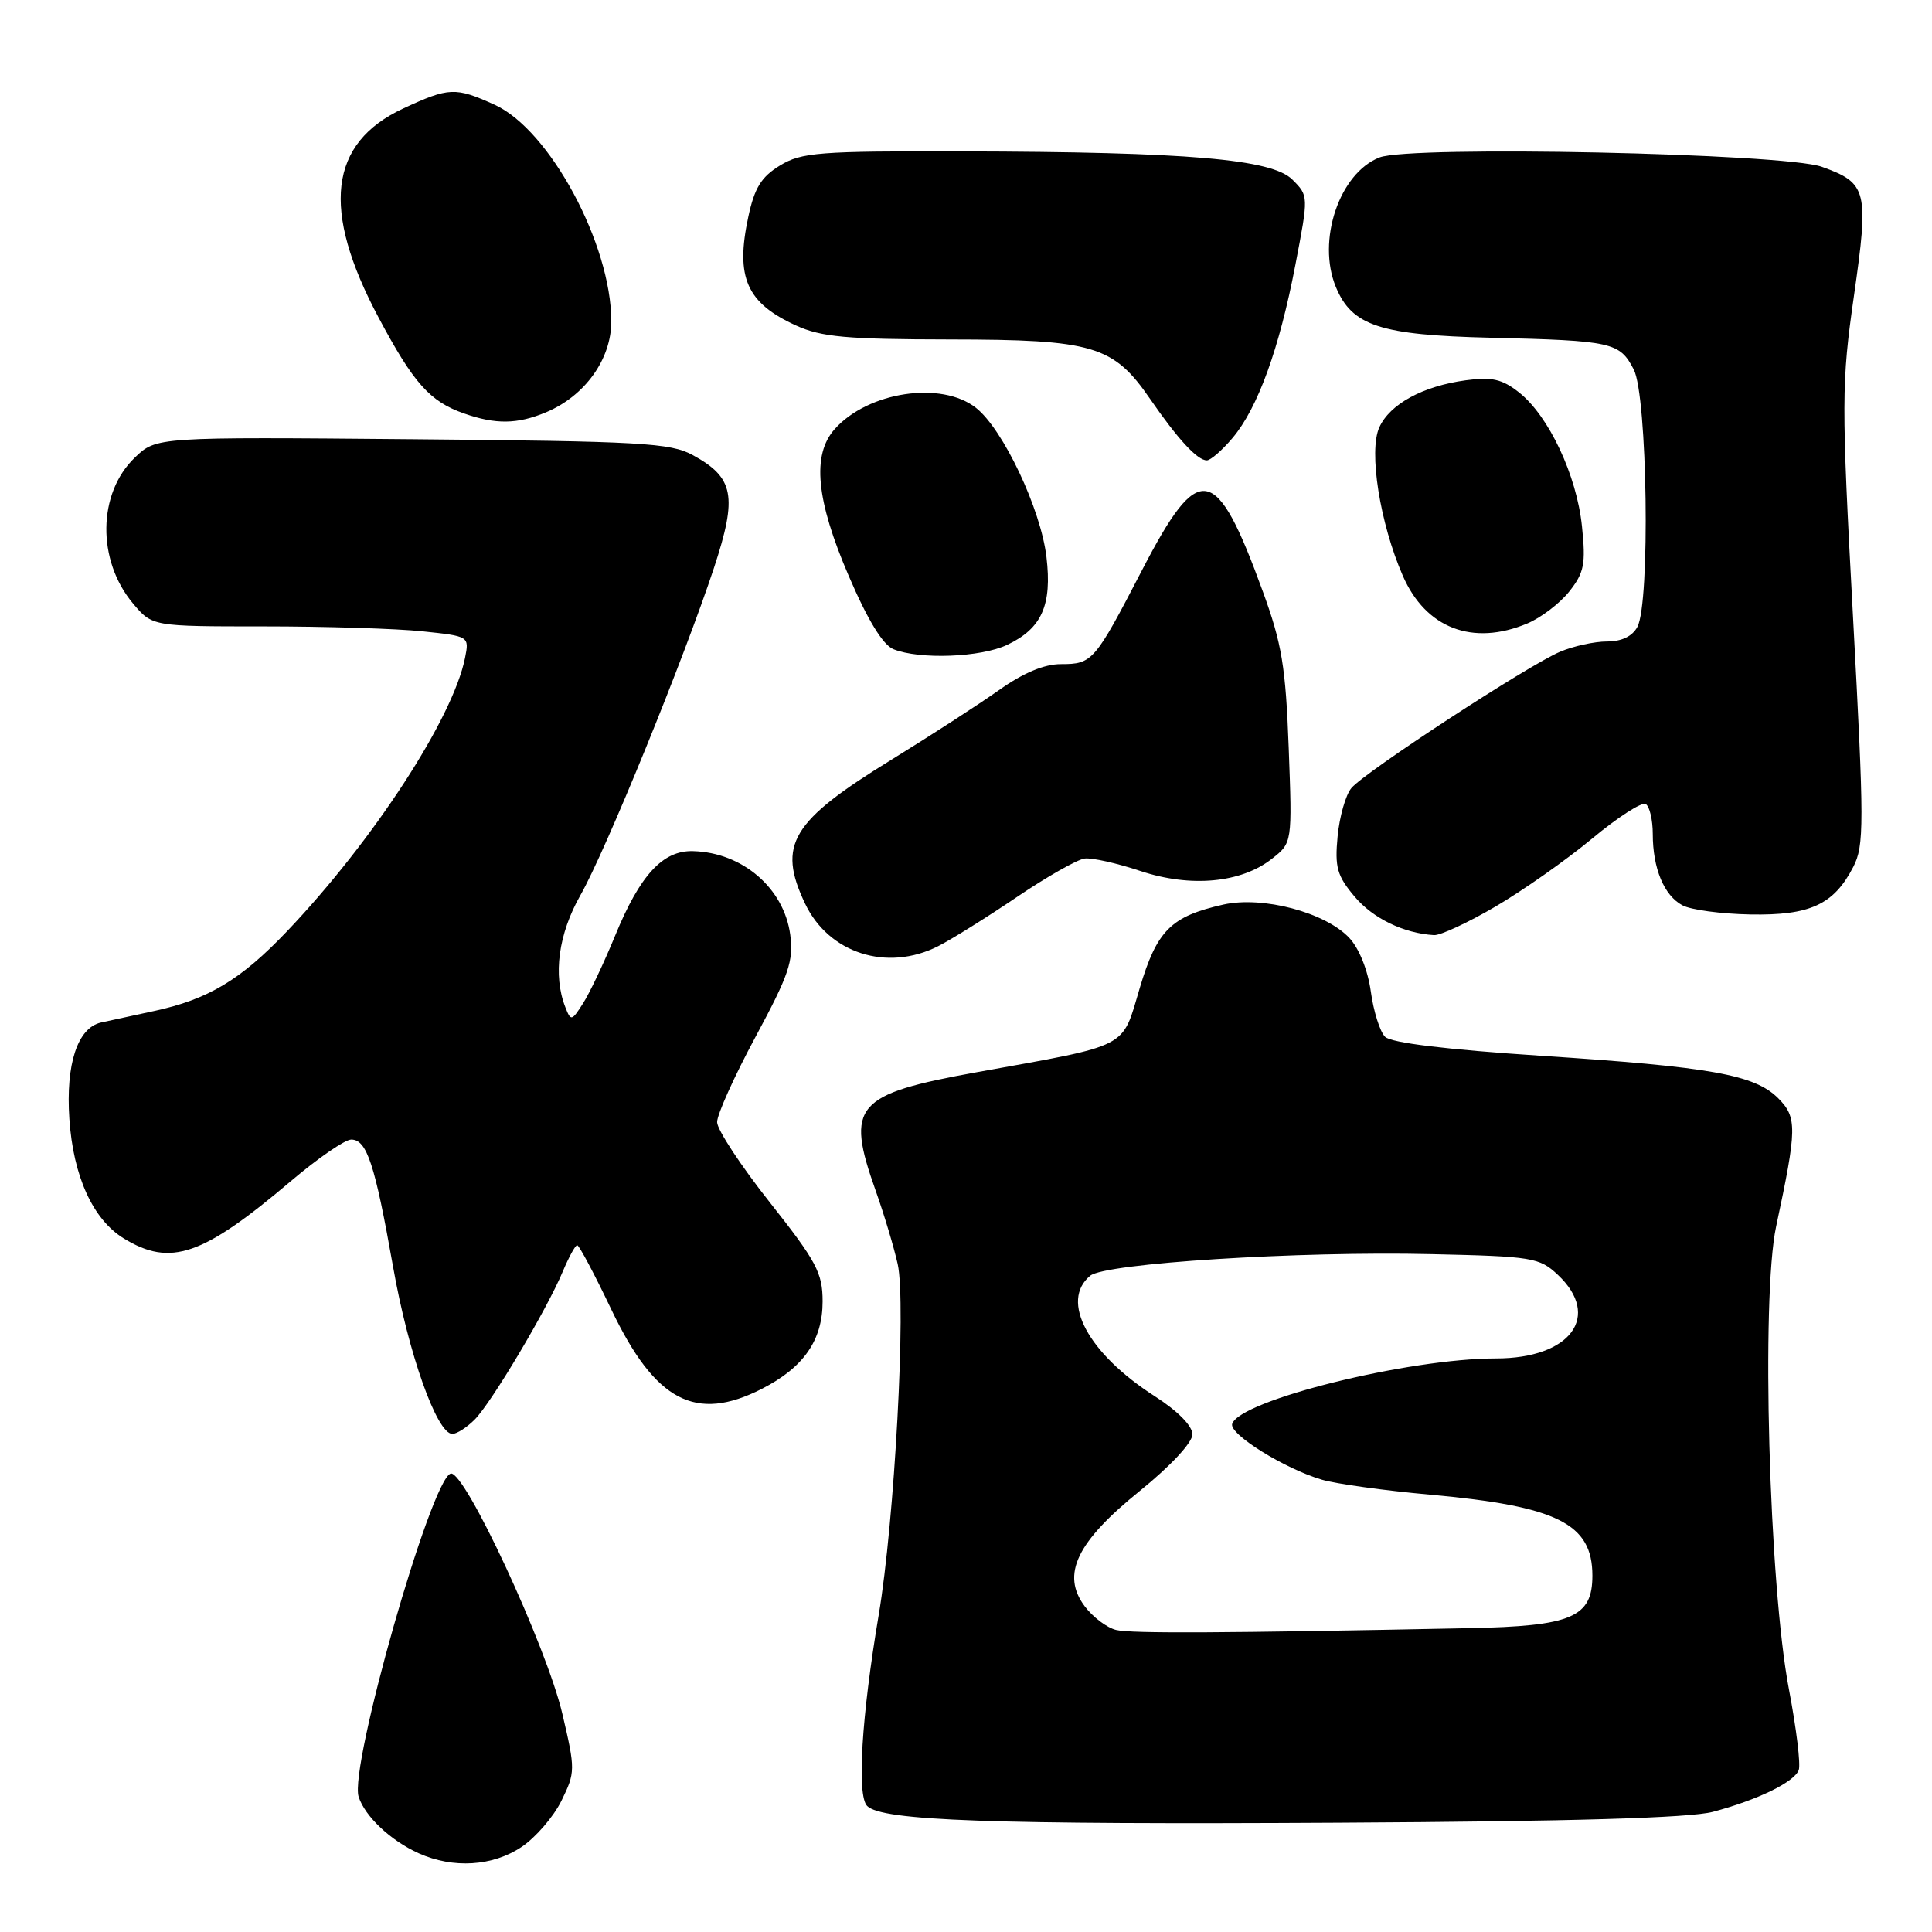 <?xml version="1.0" encoding="UTF-8" standalone="no"?>
<!DOCTYPE svg PUBLIC "-//W3C//DTD SVG 1.1//EN" "http://www.w3.org/Graphics/SVG/1.1/DTD/svg11.dtd" >
<svg xmlns="http://www.w3.org/2000/svg" xmlns:xlink="http://www.w3.org/1999/xlink" version="1.1" viewBox="0 0 256 256">
 <g >
 <path fill="currentColor"
d=" M 69.10 244.74 C 70.97 243.49 73.35 240.73 74.40 238.60 C 76.24 234.83 76.25 234.50 74.52 227.11 C 72.42 218.14 61.51 194.67 59.71 195.26 C 57.08 196.12 46.26 234.10 47.52 238.08 C 48.36 240.69 51.77 243.90 55.50 245.58 C 60.06 247.62 65.26 247.30 69.10 244.74 Z  M 226.96 240.08 C 232.87 238.51 237.73 236.15 238.34 234.55 C 238.62 233.84 238.03 229.03 237.05 223.88 C 234.40 210.03 233.34 171.88 235.35 162.50 C 238.12 149.54 238.15 148.06 235.62 145.52 C 232.49 142.40 226.75 141.37 204.13 139.89 C 191.65 139.07 184.32 138.18 183.53 137.38 C 182.85 136.71 182.00 134.00 181.64 131.38 C 181.25 128.56 180.09 125.66 178.79 124.28 C 175.61 120.89 167.31 118.70 162.11 119.86 C 155.14 121.43 153.30 123.27 151.01 130.96 C 148.61 139.03 149.85 138.39 129.50 142.06 C 113.27 144.99 112.01 146.45 116.03 157.77 C 117.15 160.92 118.46 165.30 118.95 167.50 C 120.10 172.69 118.53 201.60 116.43 214.00 C 114.16 227.44 113.52 237.92 114.90 239.30 C 116.87 241.27 131.30 241.78 177.50 241.52 C 208.27 241.35 223.91 240.89 226.96 240.08 Z  M 62.89 188.11 C 65.10 185.90 72.48 173.50 74.58 168.46 C 75.38 166.56 76.23 165.00 76.48 165.00 C 76.74 165.00 78.78 168.85 81.02 173.55 C 86.82 185.68 92.17 188.50 100.95 184.03 C 106.49 181.20 109.00 177.59 109.00 172.45 C 109.00 168.67 108.20 167.16 102.02 159.34 C 98.17 154.48 95.02 149.68 95.02 148.69 C 95.01 147.69 97.31 142.59 100.12 137.37 C 104.54 129.17 105.17 127.32 104.71 123.85 C 103.88 117.69 98.39 112.96 91.84 112.78 C 87.83 112.66 84.80 115.94 81.50 124.00 C 80.03 127.58 78.12 131.61 77.25 132.96 C 75.75 135.31 75.64 135.33 74.91 133.46 C 73.25 129.23 73.99 123.76 76.91 118.62 C 80.26 112.73 90.63 87.29 94.62 75.20 C 97.73 65.73 97.27 63.29 91.79 60.30 C 88.84 58.69 84.99 58.47 54.61 58.20 C 20.71 57.90 20.71 57.90 17.87 60.63 C 12.93 65.36 12.82 74.25 17.63 79.97 C 20.18 83.00 20.18 83.00 34.94 83.00 C 43.06 83.00 52.52 83.29 55.95 83.65 C 62.17 84.30 62.19 84.31 61.62 87.17 C 60.02 95.17 49.46 111.39 38.07 123.36 C 31.90 129.85 27.56 132.44 20.34 133.98 C 17.68 134.55 14.54 135.23 13.38 135.49 C 10.27 136.20 8.70 140.99 9.19 148.24 C 9.70 155.88 12.32 161.61 16.42 164.11 C 22.60 167.88 26.85 166.42 38.56 156.49 C 42.12 153.47 45.71 151.00 46.54 151.00 C 48.61 151.00 49.67 154.22 52.08 167.83 C 54.11 179.35 57.89 190.00 59.94 190.00 C 60.53 190.00 61.85 189.15 62.89 188.11 Z  M 124.30 125.38 C 126.06 124.49 130.75 121.56 134.73 118.87 C 138.70 116.18 142.75 113.88 143.73 113.76 C 144.70 113.64 148.02 114.38 151.10 115.41 C 157.77 117.63 164.45 117.01 168.54 113.79 C 171.23 111.68 171.23 111.68 170.76 99.09 C 170.36 88.35 169.86 85.30 167.32 78.34 C 161.13 61.34 158.90 60.94 151.35 75.50 C 145.04 87.67 144.76 88.00 140.57 88.00 C 138.36 88.00 135.57 89.17 132.36 91.45 C 129.69 93.34 123.31 97.47 118.18 100.63 C 104.83 108.83 102.97 111.92 106.67 119.72 C 109.80 126.32 117.54 128.80 124.30 125.38 Z  M 198.15 120.13 C 201.79 118.00 207.55 113.95 210.96 111.12 C 214.36 108.29 217.56 106.23 218.07 106.54 C 218.58 106.86 219.00 108.64 219.00 110.49 C 219.00 115.07 220.49 118.66 222.93 119.96 C 224.04 120.56 228.08 121.10 231.92 121.17 C 239.85 121.32 242.98 119.87 245.56 114.89 C 247.03 112.05 247.02 109.29 245.53 81.65 C 243.99 53.17 244.00 50.82 245.66 39.19 C 247.66 25.22 247.42 24.26 241.40 22.10 C 236.39 20.31 186.91 19.26 182.80 20.86 C 177.48 22.93 174.46 31.87 177.01 38.03 C 179.15 43.18 182.85 44.40 197.50 44.75 C 213.67 45.14 214.61 45.35 216.48 48.96 C 218.29 52.46 218.68 79.87 216.96 83.07 C 216.29 84.32 214.87 85.00 212.93 85.00 C 211.28 85.00 208.49 85.61 206.72 86.36 C 202.53 88.12 180.82 102.30 179.06 104.43 C 178.31 105.33 177.49 108.21 177.24 110.83 C 176.85 114.91 177.17 116.05 179.48 118.79 C 181.91 121.69 186.00 123.67 190.02 123.91 C 190.85 123.96 194.51 122.26 198.15 120.13 Z  M 133.45 85.45 C 138.04 83.28 139.42 80.19 138.66 73.80 C 137.91 67.45 132.91 56.86 129.32 54.04 C 124.74 50.44 115.01 51.90 110.60 56.86 C 107.56 60.27 108.13 66.26 112.47 76.33 C 114.97 82.16 116.99 85.45 118.38 86.02 C 121.84 87.42 129.96 87.11 133.45 85.45 Z  M 202.36 82.62 C 204.18 81.86 206.69 79.95 207.94 78.37 C 209.91 75.88 210.14 74.74 209.62 69.75 C 208.93 63.00 205.22 55.11 201.28 52.00 C 199.04 50.23 197.68 49.92 194.23 50.39 C 188.54 51.16 184.17 53.54 182.77 56.62 C 181.33 59.77 182.84 69.32 185.88 76.29 C 188.91 83.25 195.14 85.64 202.36 82.62 Z  M 163.33 58.02 C 166.67 54.05 169.52 46.20 171.65 35.07 C 173.40 25.95 173.40 25.95 171.25 23.80 C 168.53 21.08 157.47 20.13 127.50 20.06 C 108.49 20.01 106.20 20.19 103.35 21.93 C 100.87 23.44 99.97 24.90 99.15 28.75 C 97.43 36.76 98.92 40.15 105.50 43.14 C 108.84 44.66 112.20 44.96 125.85 44.98 C 144.90 45.00 147.52 45.78 152.40 52.87 C 156.08 58.21 158.66 61.00 159.91 61.00 C 160.41 61.00 161.95 59.66 163.33 58.02 Z  M 72.33 54.64 C 77.50 52.48 81.00 47.61 81.00 42.58 C 81.00 32.36 72.83 17.19 65.54 13.88 C 60.34 11.52 59.51 11.55 53.42 14.38 C 43.58 18.97 42.54 27.77 50.16 42.07 C 54.80 50.78 56.96 53.21 61.50 54.79 C 65.69 56.26 68.54 56.22 72.33 54.64 Z  M 147.90 215.98 C 146.68 215.69 144.80 214.27 143.73 212.84 C 140.58 208.63 142.65 204.32 151.06 197.53 C 155.13 194.23 158.00 191.15 158.00 190.06 C 158.00 188.93 156.05 186.96 153.00 185.00 C 144.15 179.32 140.43 172.37 144.46 169.04 C 146.44 167.39 172.04 165.77 189.67 166.18 C 203.07 166.48 203.98 166.63 206.42 168.92 C 212.25 174.40 208.11 180.00 198.24 180.00 C 186.61 180.00 164.29 185.54 163.27 188.67 C 162.83 190.02 170.22 194.62 175.17 196.07 C 177.00 196.61 183.45 197.51 189.50 198.05 C 206.37 199.58 211.00 201.89 211.00 208.78 C 211.00 214.31 208.27 215.47 194.65 215.74 C 162.01 216.40 149.92 216.46 147.90 215.98 Z "/>
</g>
</svg>